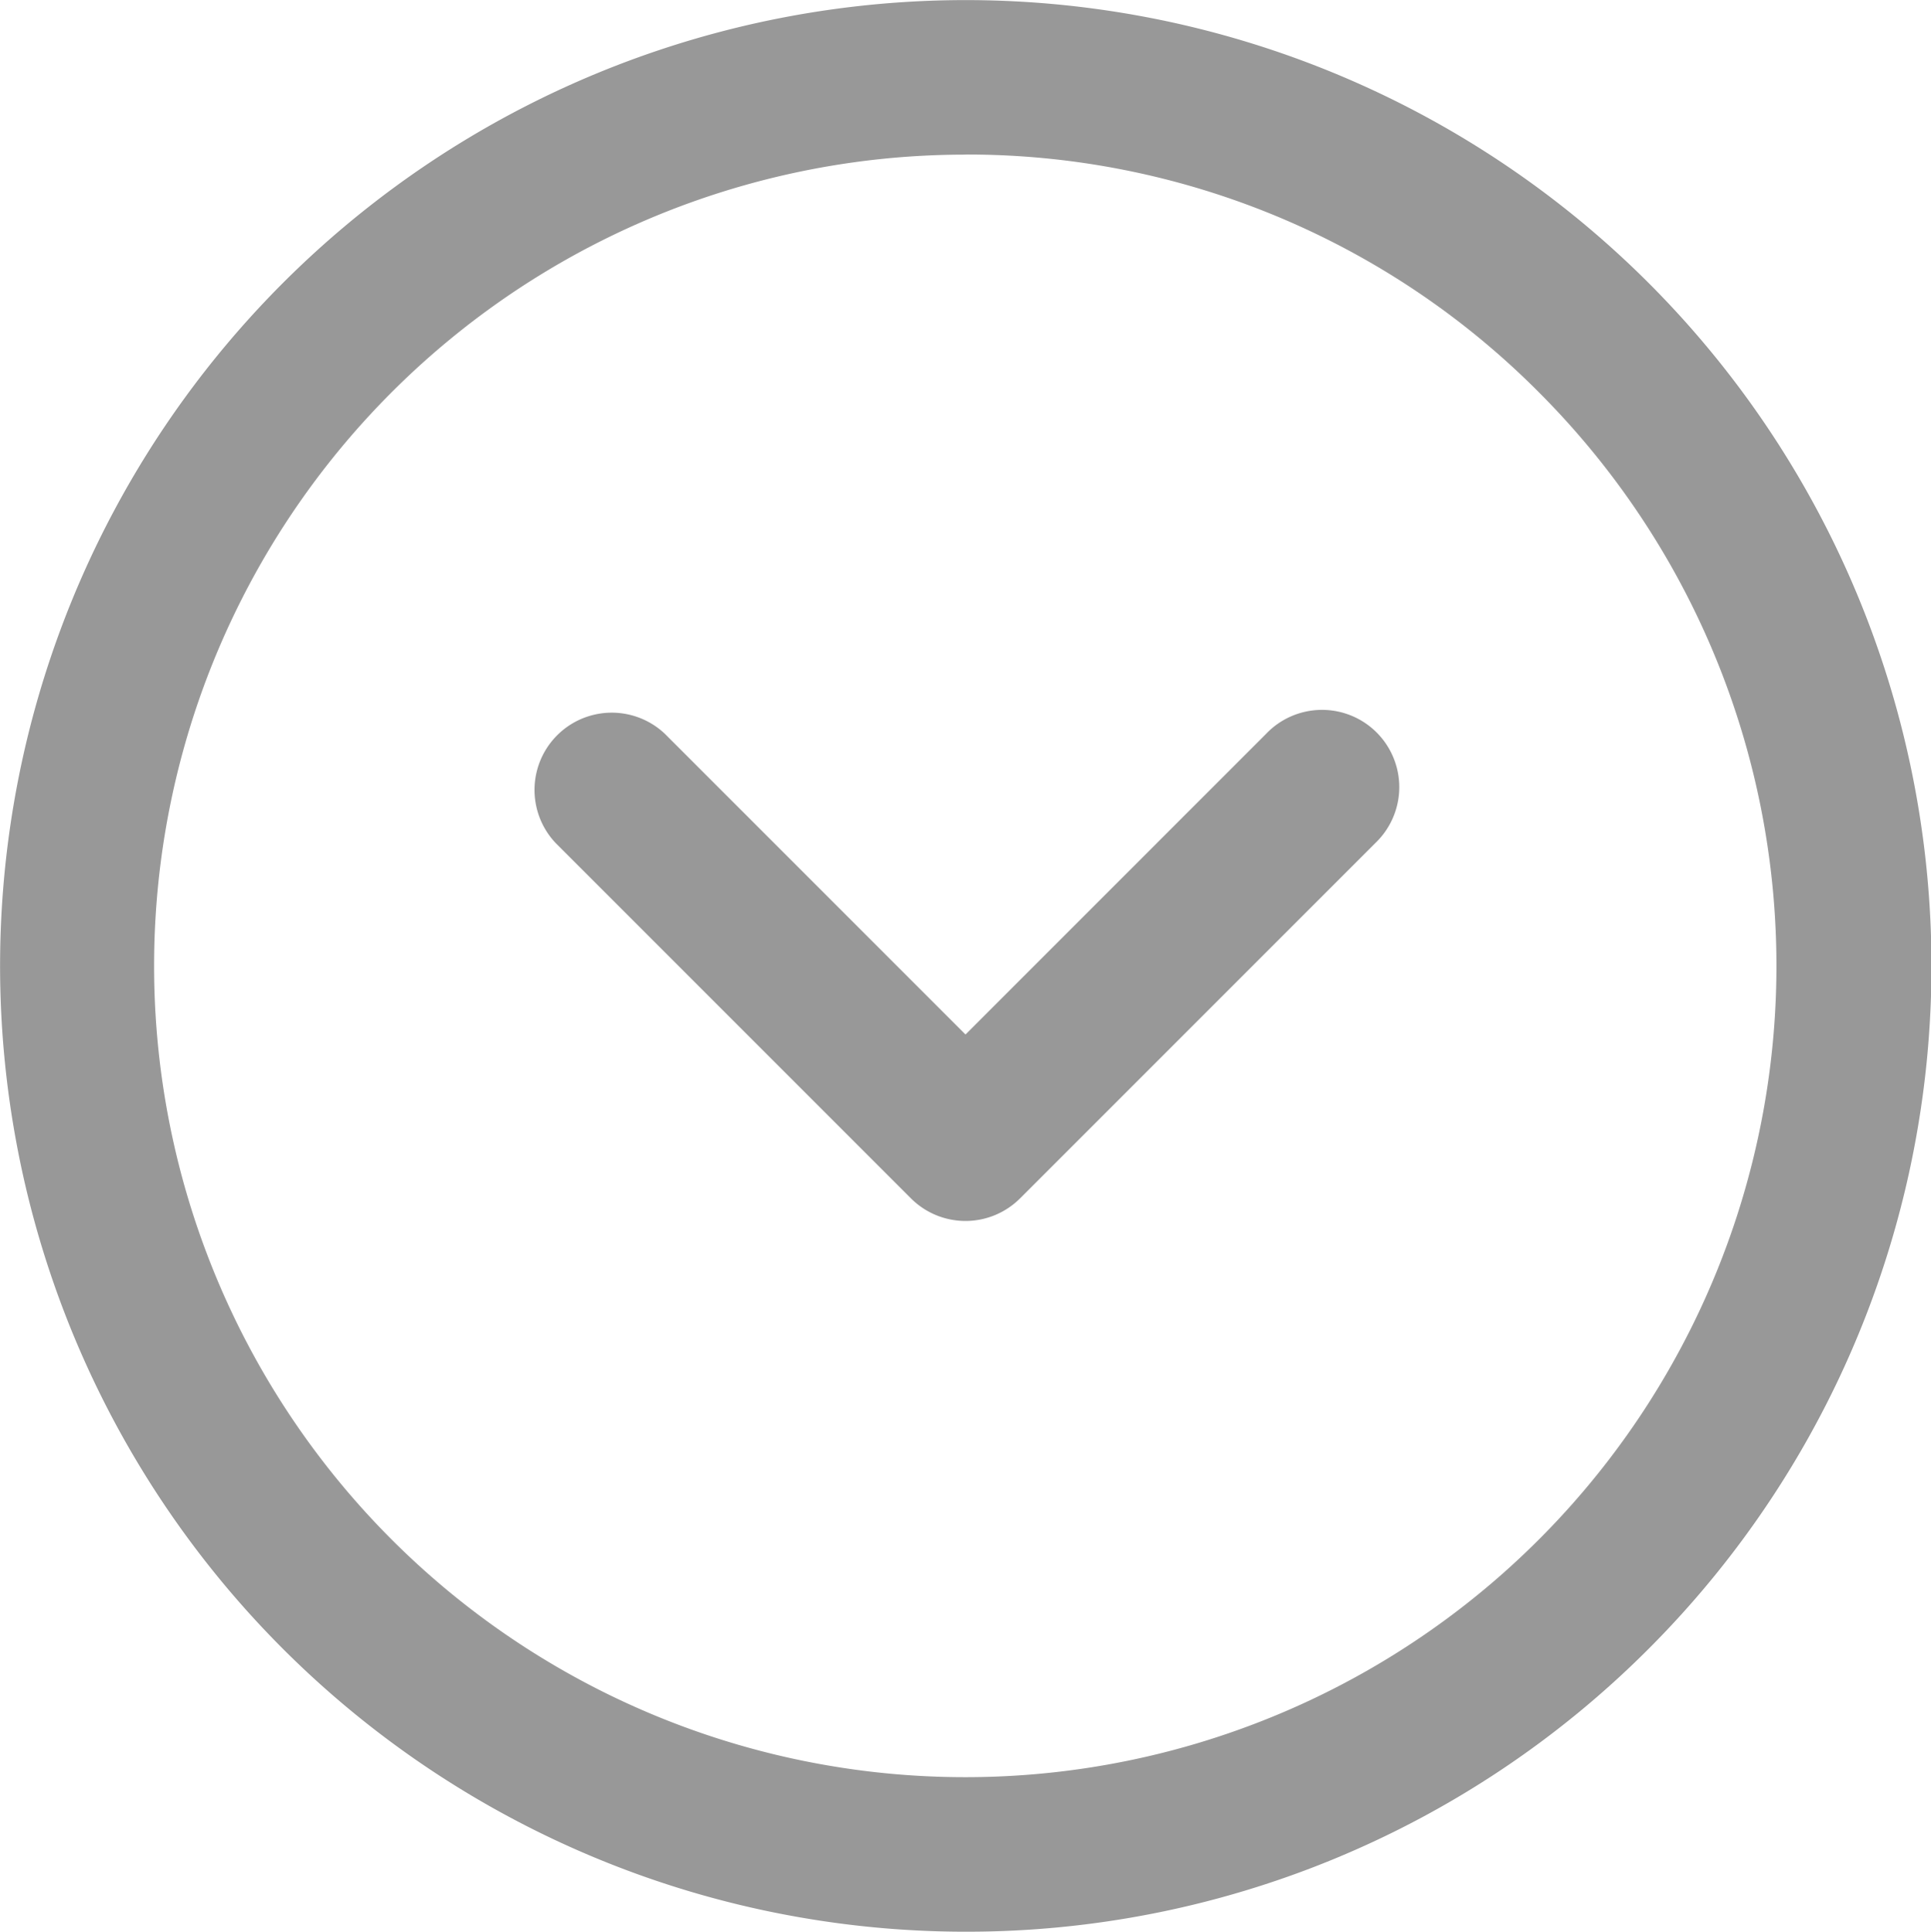 <svg xmlns="http://www.w3.org/2000/svg" width="19.996" height="20.001" viewBox="0 0 19.996 20.001">
  <g id="_61070e83ef80f0e56a45ffddc3ed539f" data-name="61070e83ef80f0e56a45ffddc3ed539f" transform="translate(-2.005 -2.07)">
    <path id="Path_38817" data-name="Path 38817" d="M12,22.071a10,10,0,1,1,7.073-2.925A9.974,9.974,0,0,1,12,22.071Zm0-18.4a8.4,8.4,0,1,0,5.941,2.461A8.346,8.346,0,0,0,12,3.67Zm6.507,14.91h0Z" transform="translate(0 0)" fill="#989898"/>
    <path id="Path_38818" data-name="Path 38818" d="M13.382,16.551a.8.8,0,0,1-.566-.234L9.138,12.639a.8.8,0,0,1,1.131-1.131l3.112,3.112,3.112-3.112a.8.8,0,1,1,1.131,1.131l-3.678,3.678a.8.8,0,0,1-.566.234Z" transform="translate(-1.378 -1.839)" fill="#989898"/>
  </g>
</svg>
